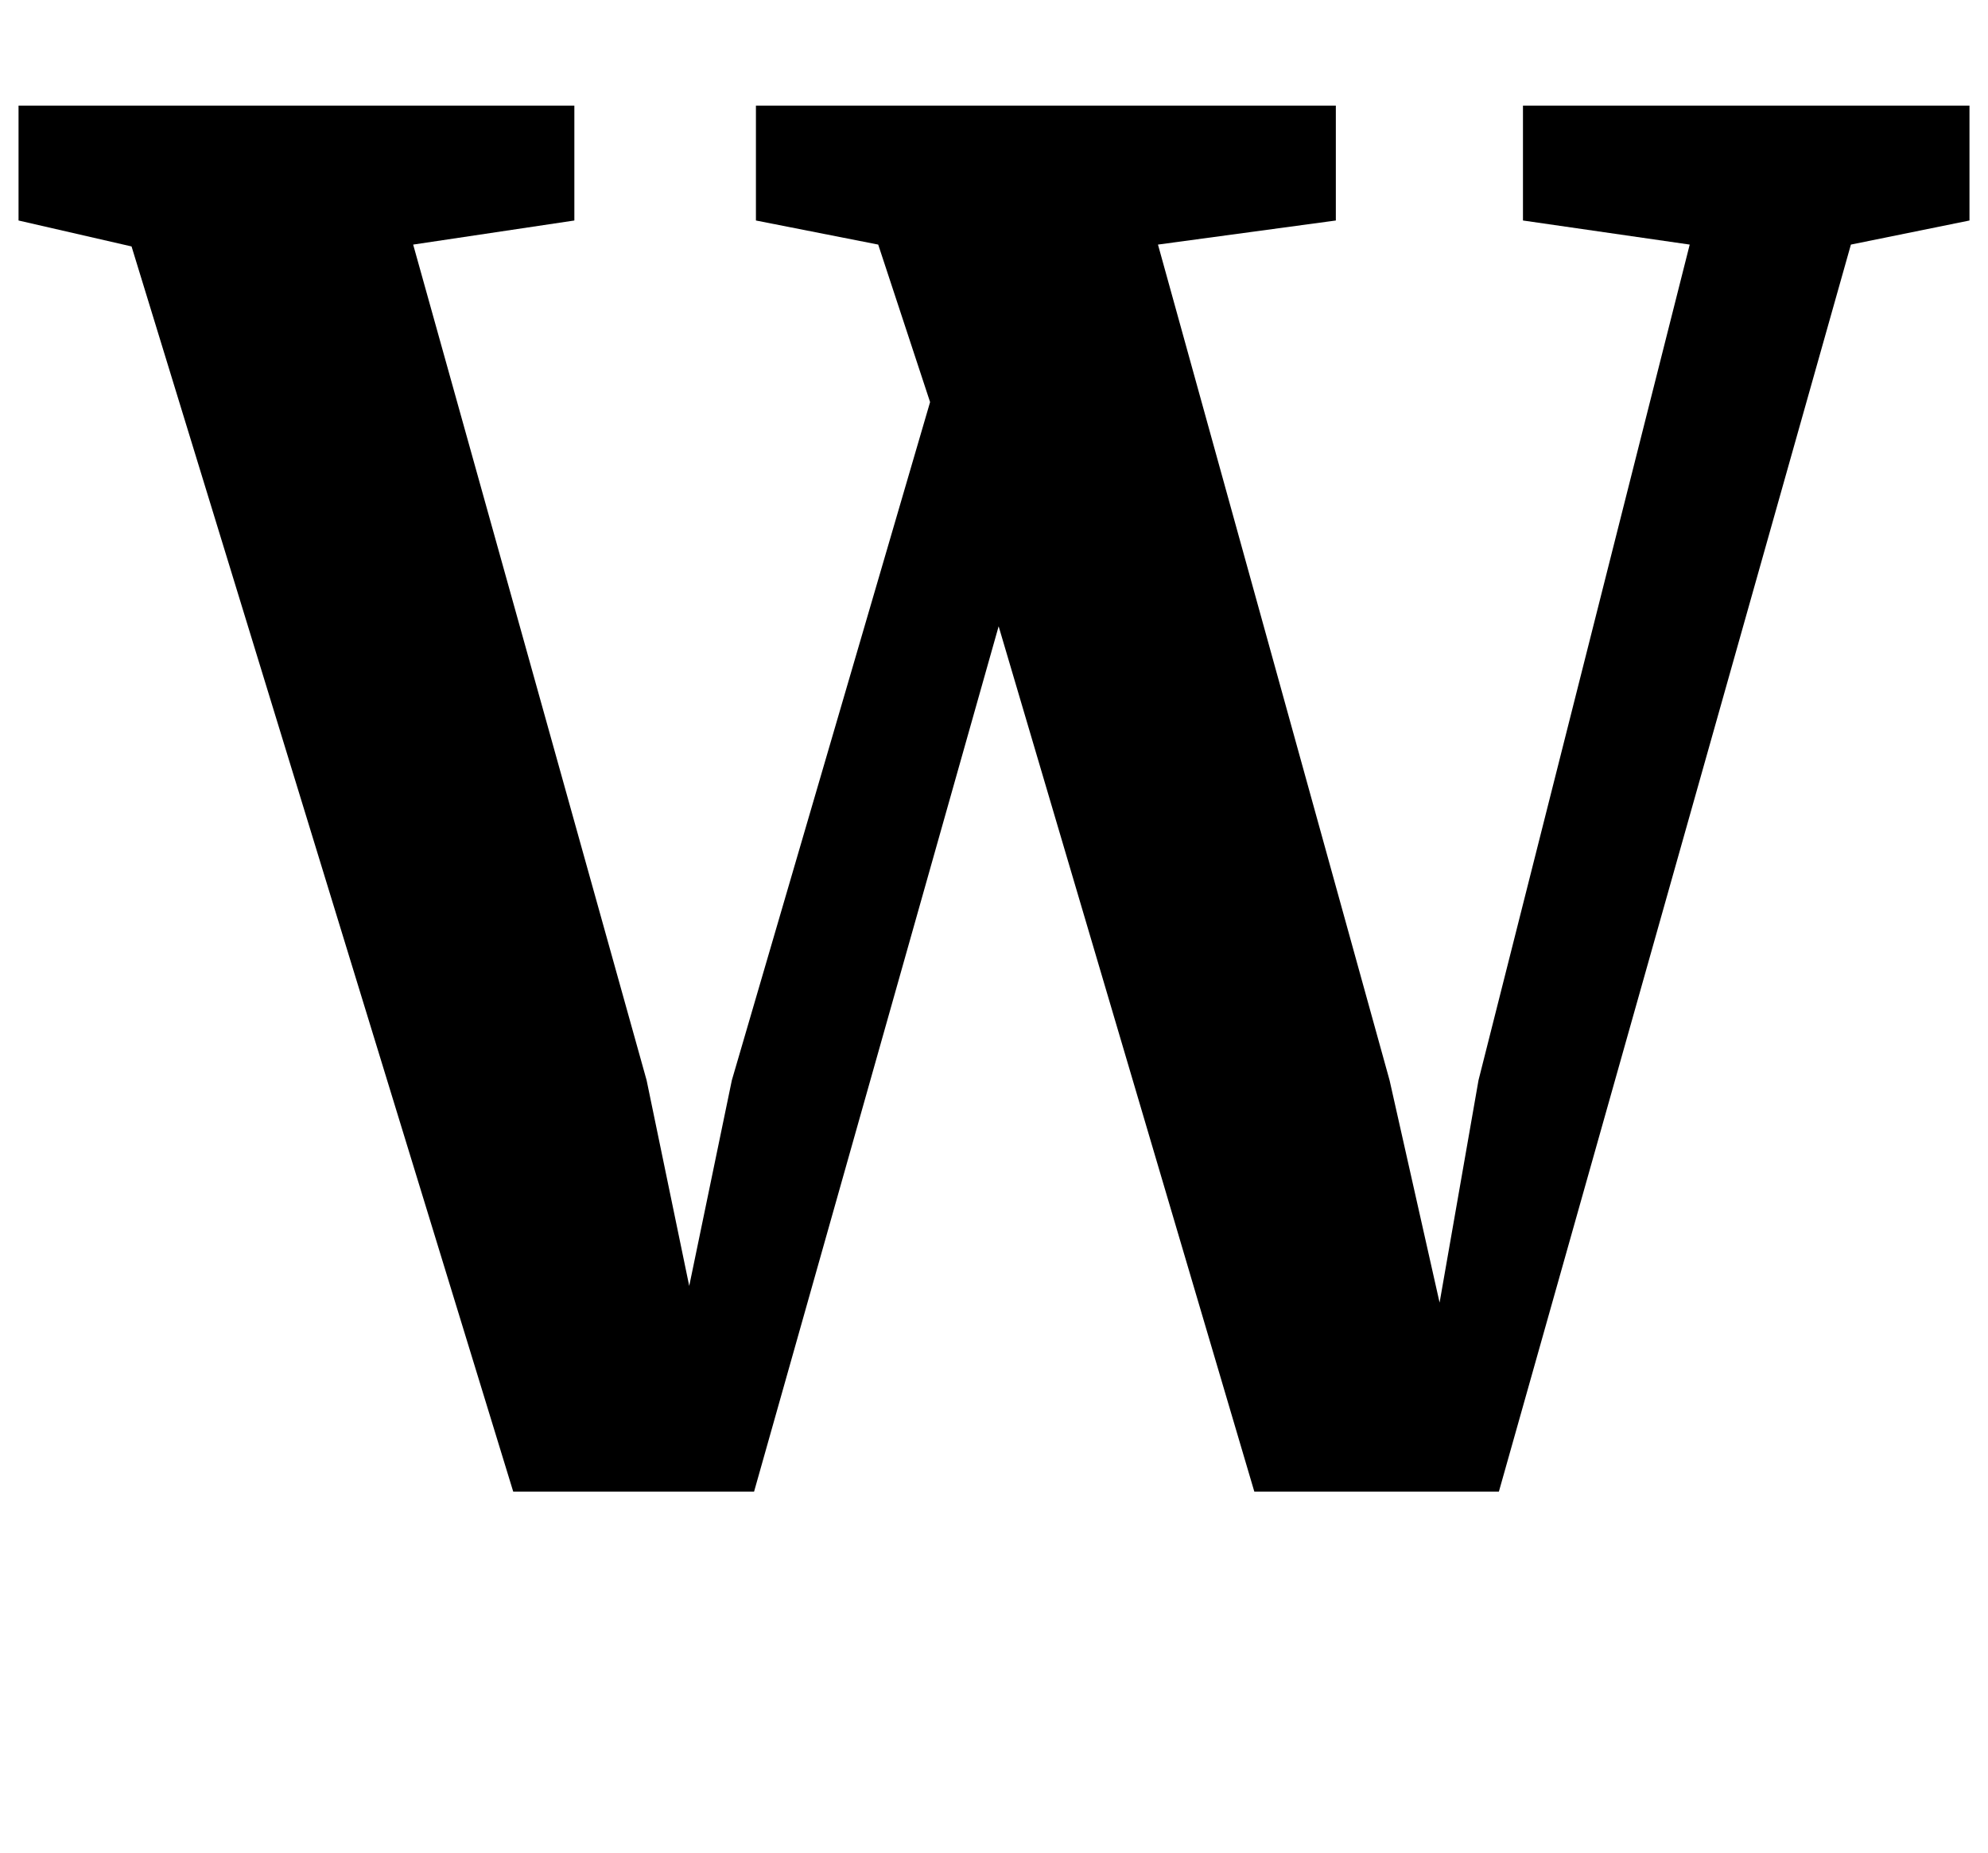 <?xml version="1.0" standalone="no"?>
<!DOCTYPE svg PUBLIC "-//W3C//DTD SVG 1.1//EN" "http://www.w3.org/Graphics/SVG/1.1/DTD/svg11.dtd" >
<svg xmlns="http://www.w3.org/2000/svg" xmlns:xlink="http://www.w3.org/1999/xlink" version="1.1" viewBox="-28 0 1073 1000">
  <g transform="matrix(1 0 0 -1 0 800)">
   <path fill="currentColor"
d="M-18 743h300v-62l-87 -13l126 -451l23 -111l23 111l107 366l-28 85l-66 13v62h313v-62l-96 -13l125 -451l27 -120l21 120l114 451l-90 13v62h241v-62l-64 -13l-190 -673h-132l-138 467l-132 -467h-130l-206 672l-61 14v62z" />
  </g>

</svg>
